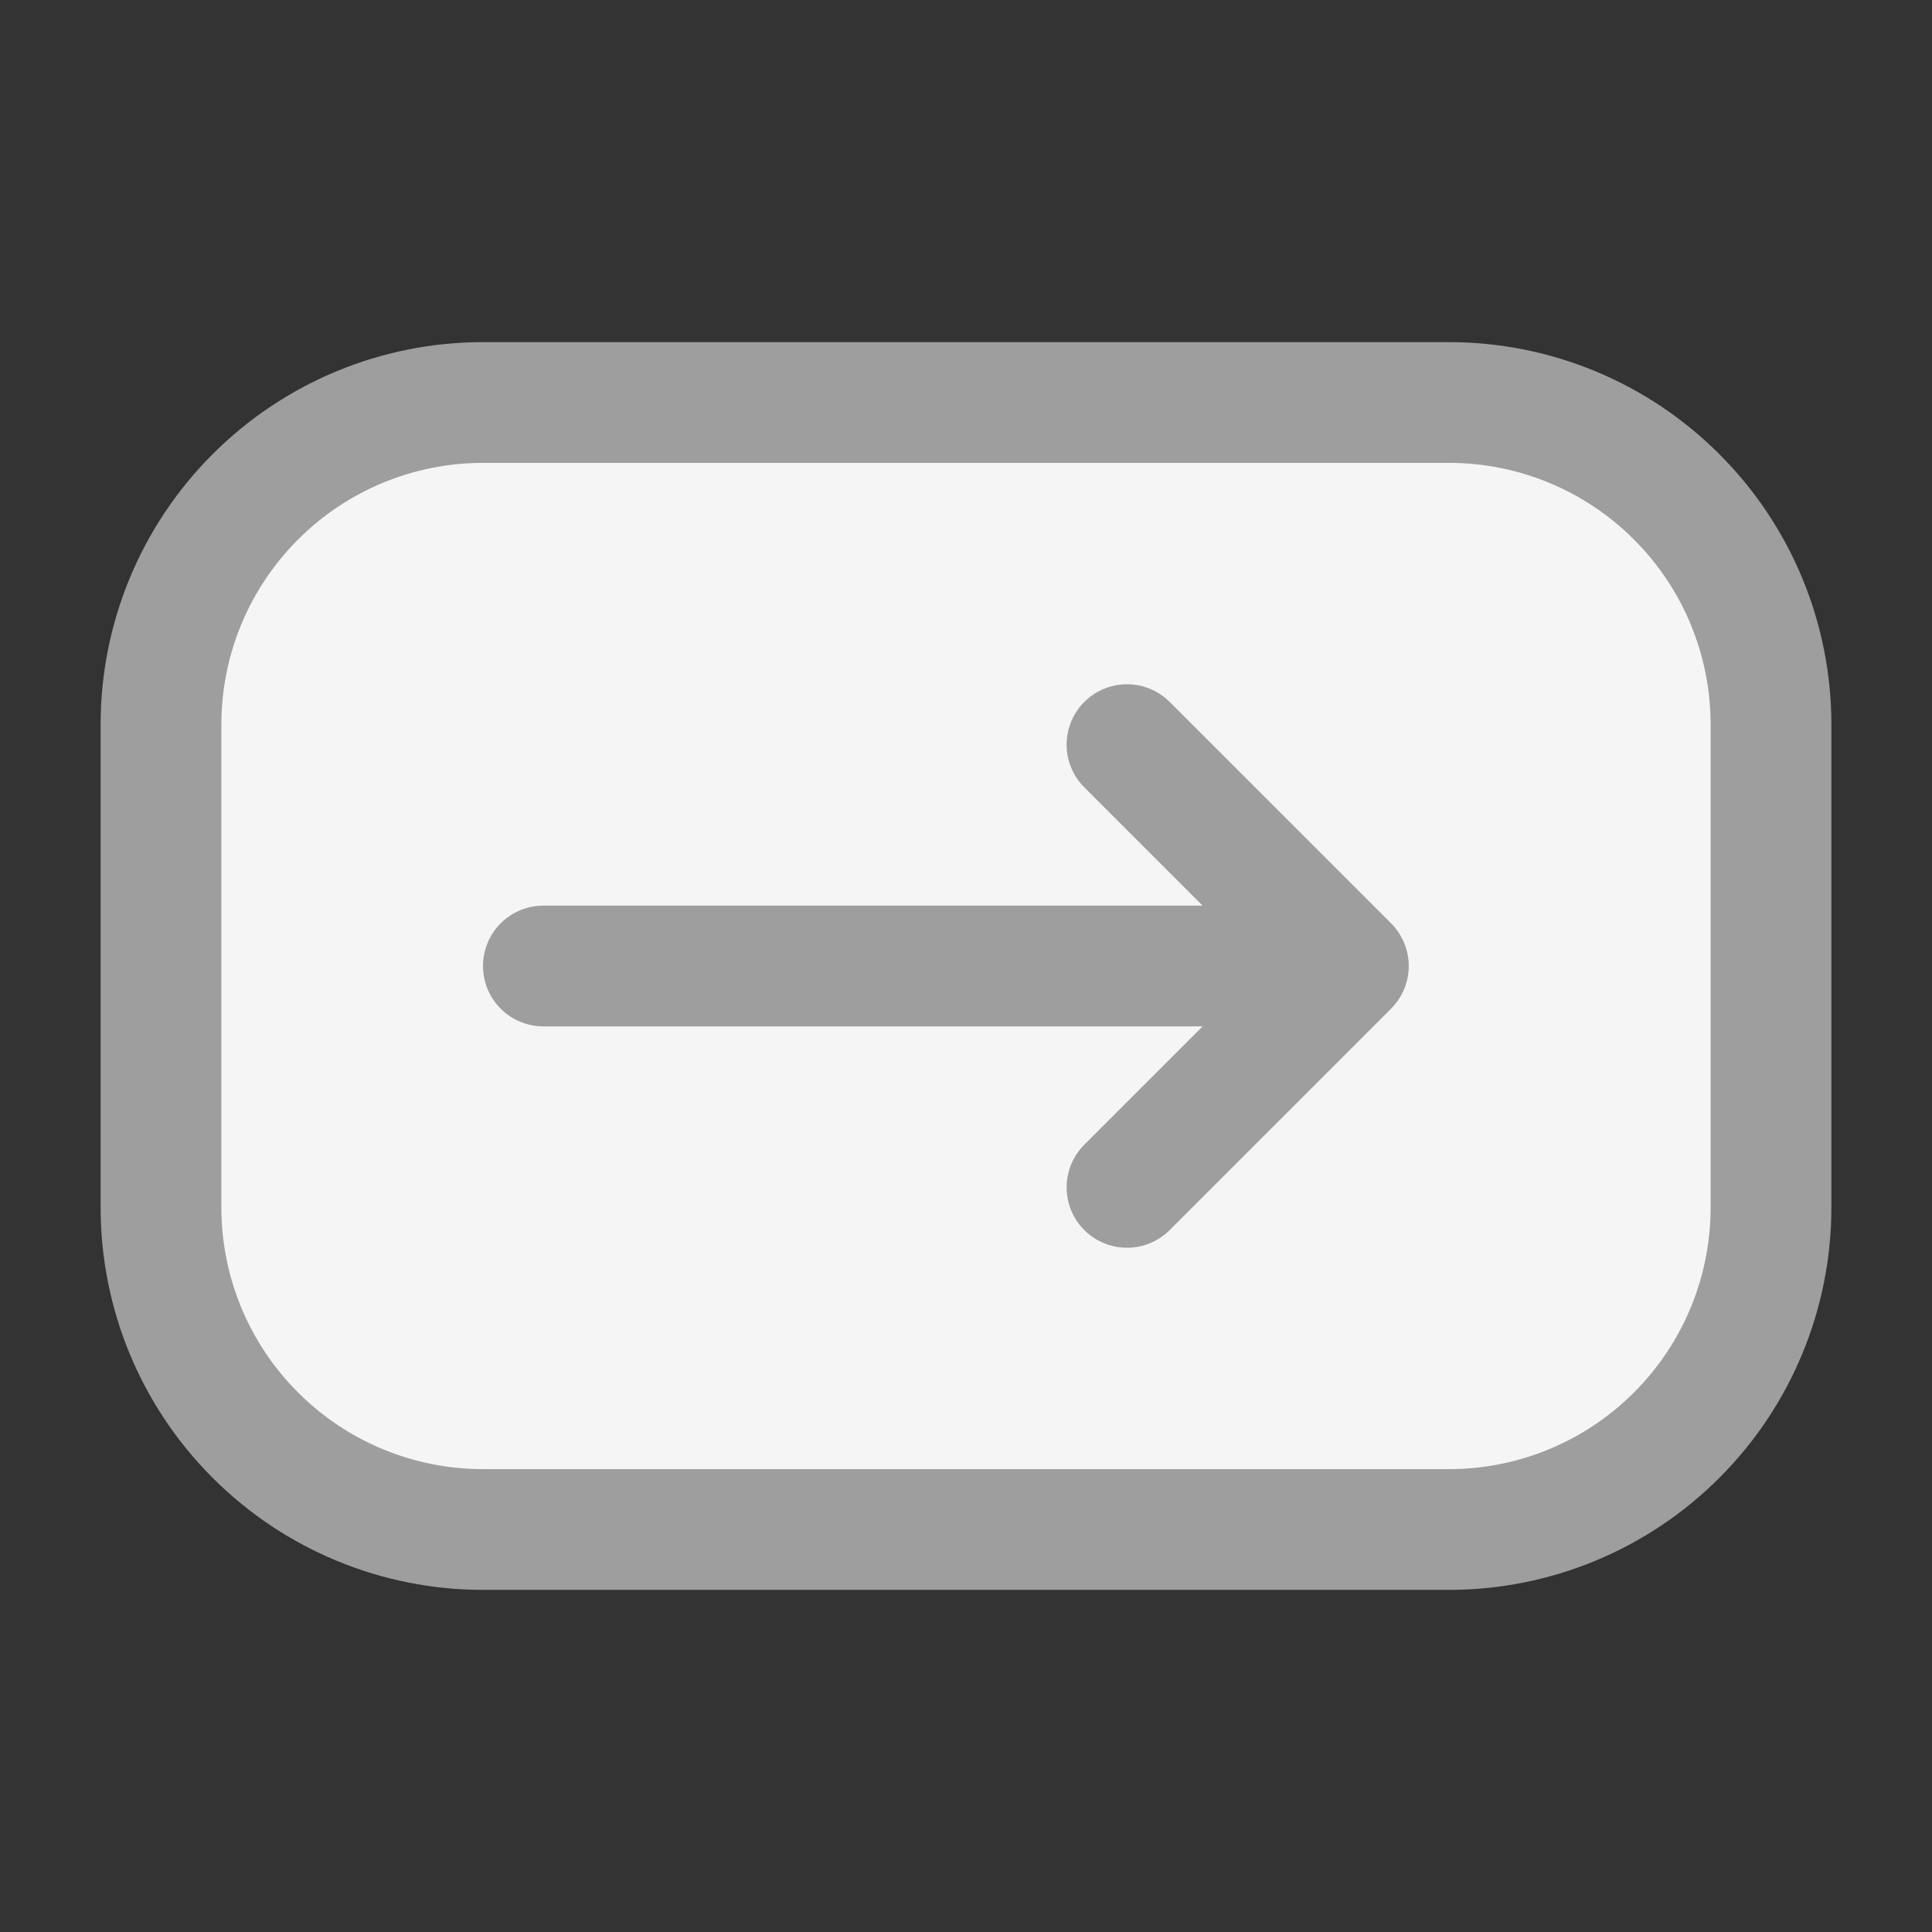 <svg width="24" height="24" viewBox="0 0 24 24" fill="none" xmlns="http://www.w3.org/2000/svg">
<rect x="0" y="0" width="24" height="24" fill="#333333" stroke="none"/>
<g clip-path="url(#clip0_805_5409)">
<path d="M2 15V9C2 7.939 2.421 6.922 3.172 6.172C3.922 5.421 4.939 5 6 5H18C19.061 5 20.078 5.421 20.828 6.172C21.579 6.922 22 7.939 22 9V15C22 16.061 21.579 17.078 20.828 17.828C20.078 18.579 19.061 19 18 19H6C4.939 19 3.922 18.579 3.172 17.828C2.421 17.078 2 16.061 2 15Z" fill="#F5F5F5" stroke="#9E9E9E" stroke-width="1.5"/>
<path d="M6.75 12H16.75M16.75 12L14 14.75M16.75 12L14 9.25" stroke="#9E9E9E" stroke-width="1.5" stroke-linecap="round" stroke-linejoin="round"/>
</g>
<defs>
<clipPath id="clip0_805_5409">
<rect width="24" height="24" fill="white"/>
</clipPath>
</defs>
</svg>
